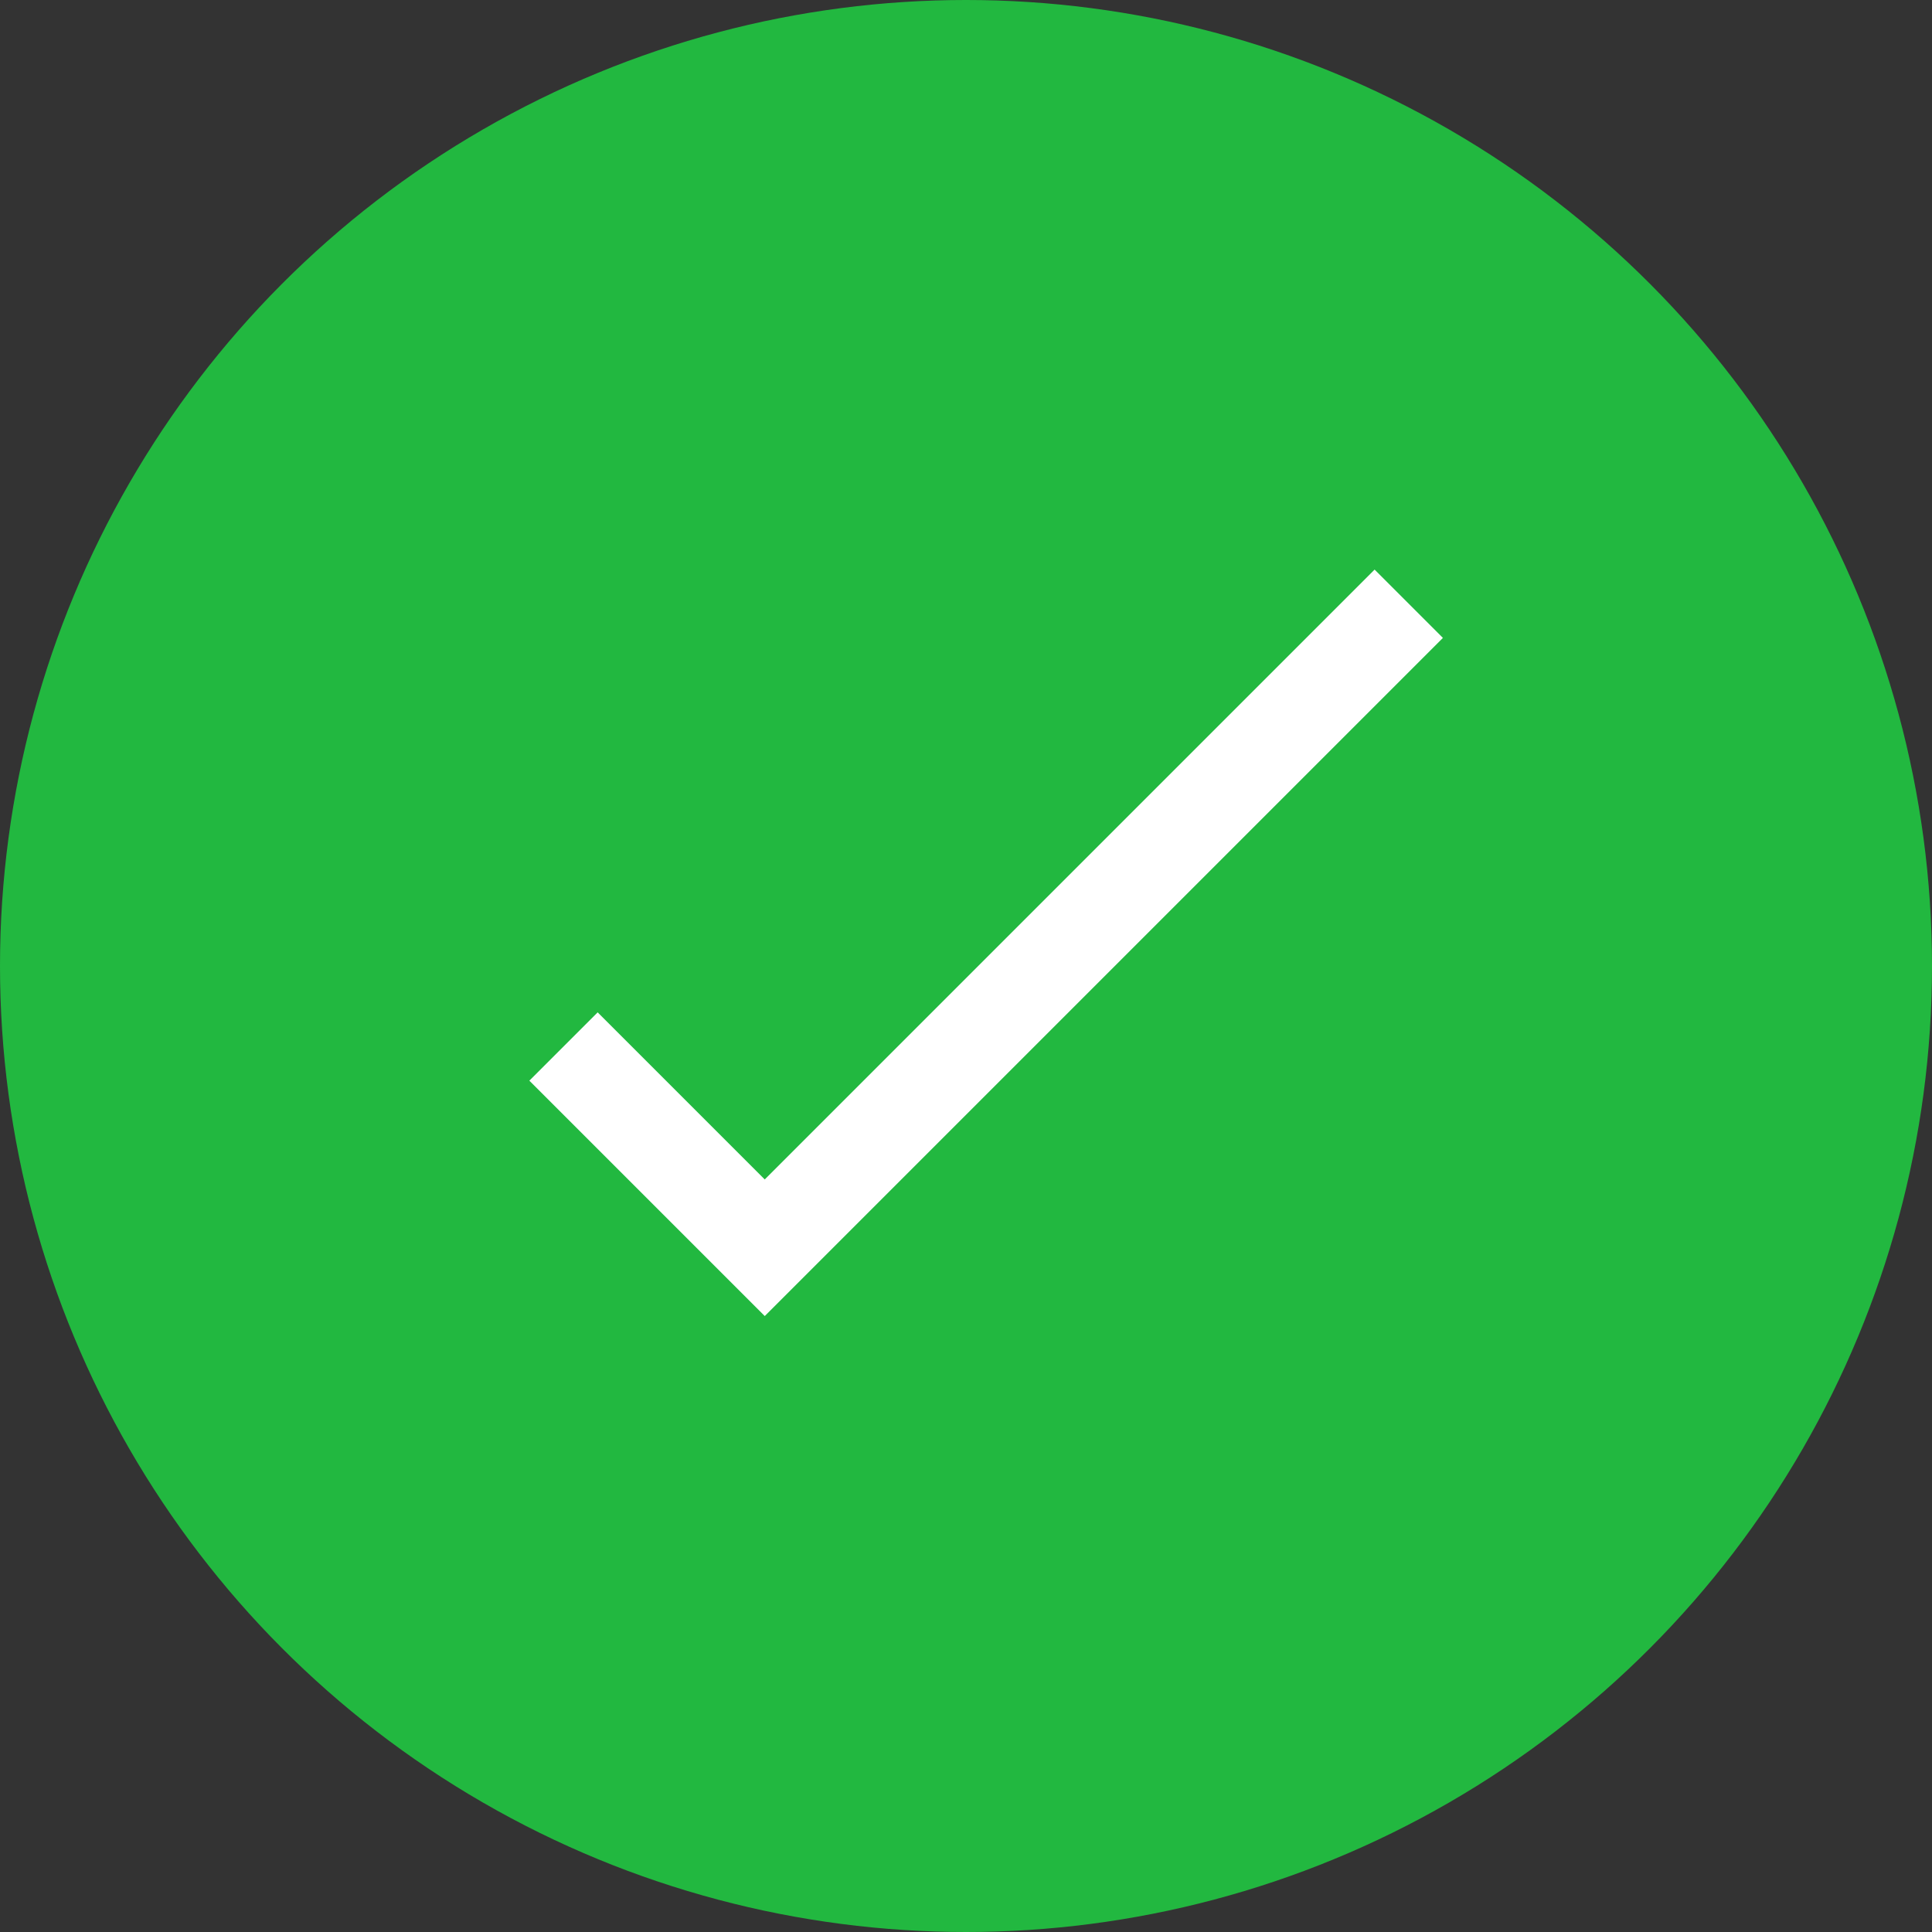 <svg width="24" height="24" viewBox="0 0 24 24" fill="none" xmlns="http://www.w3.org/2000/svg">
<rect x="0" y="0" width="24" height="24" fill="#333333" stroke="none"/>
<g id="Group 3">
<circle id="Oval" cx="12" cy="12" r="12" fill="#22B840"/>
<path id="Path 3" d="M7 13L9.5 15.5L17.5 7.5" stroke="white" stroke-width="1.2"/>
</g>
</svg>
